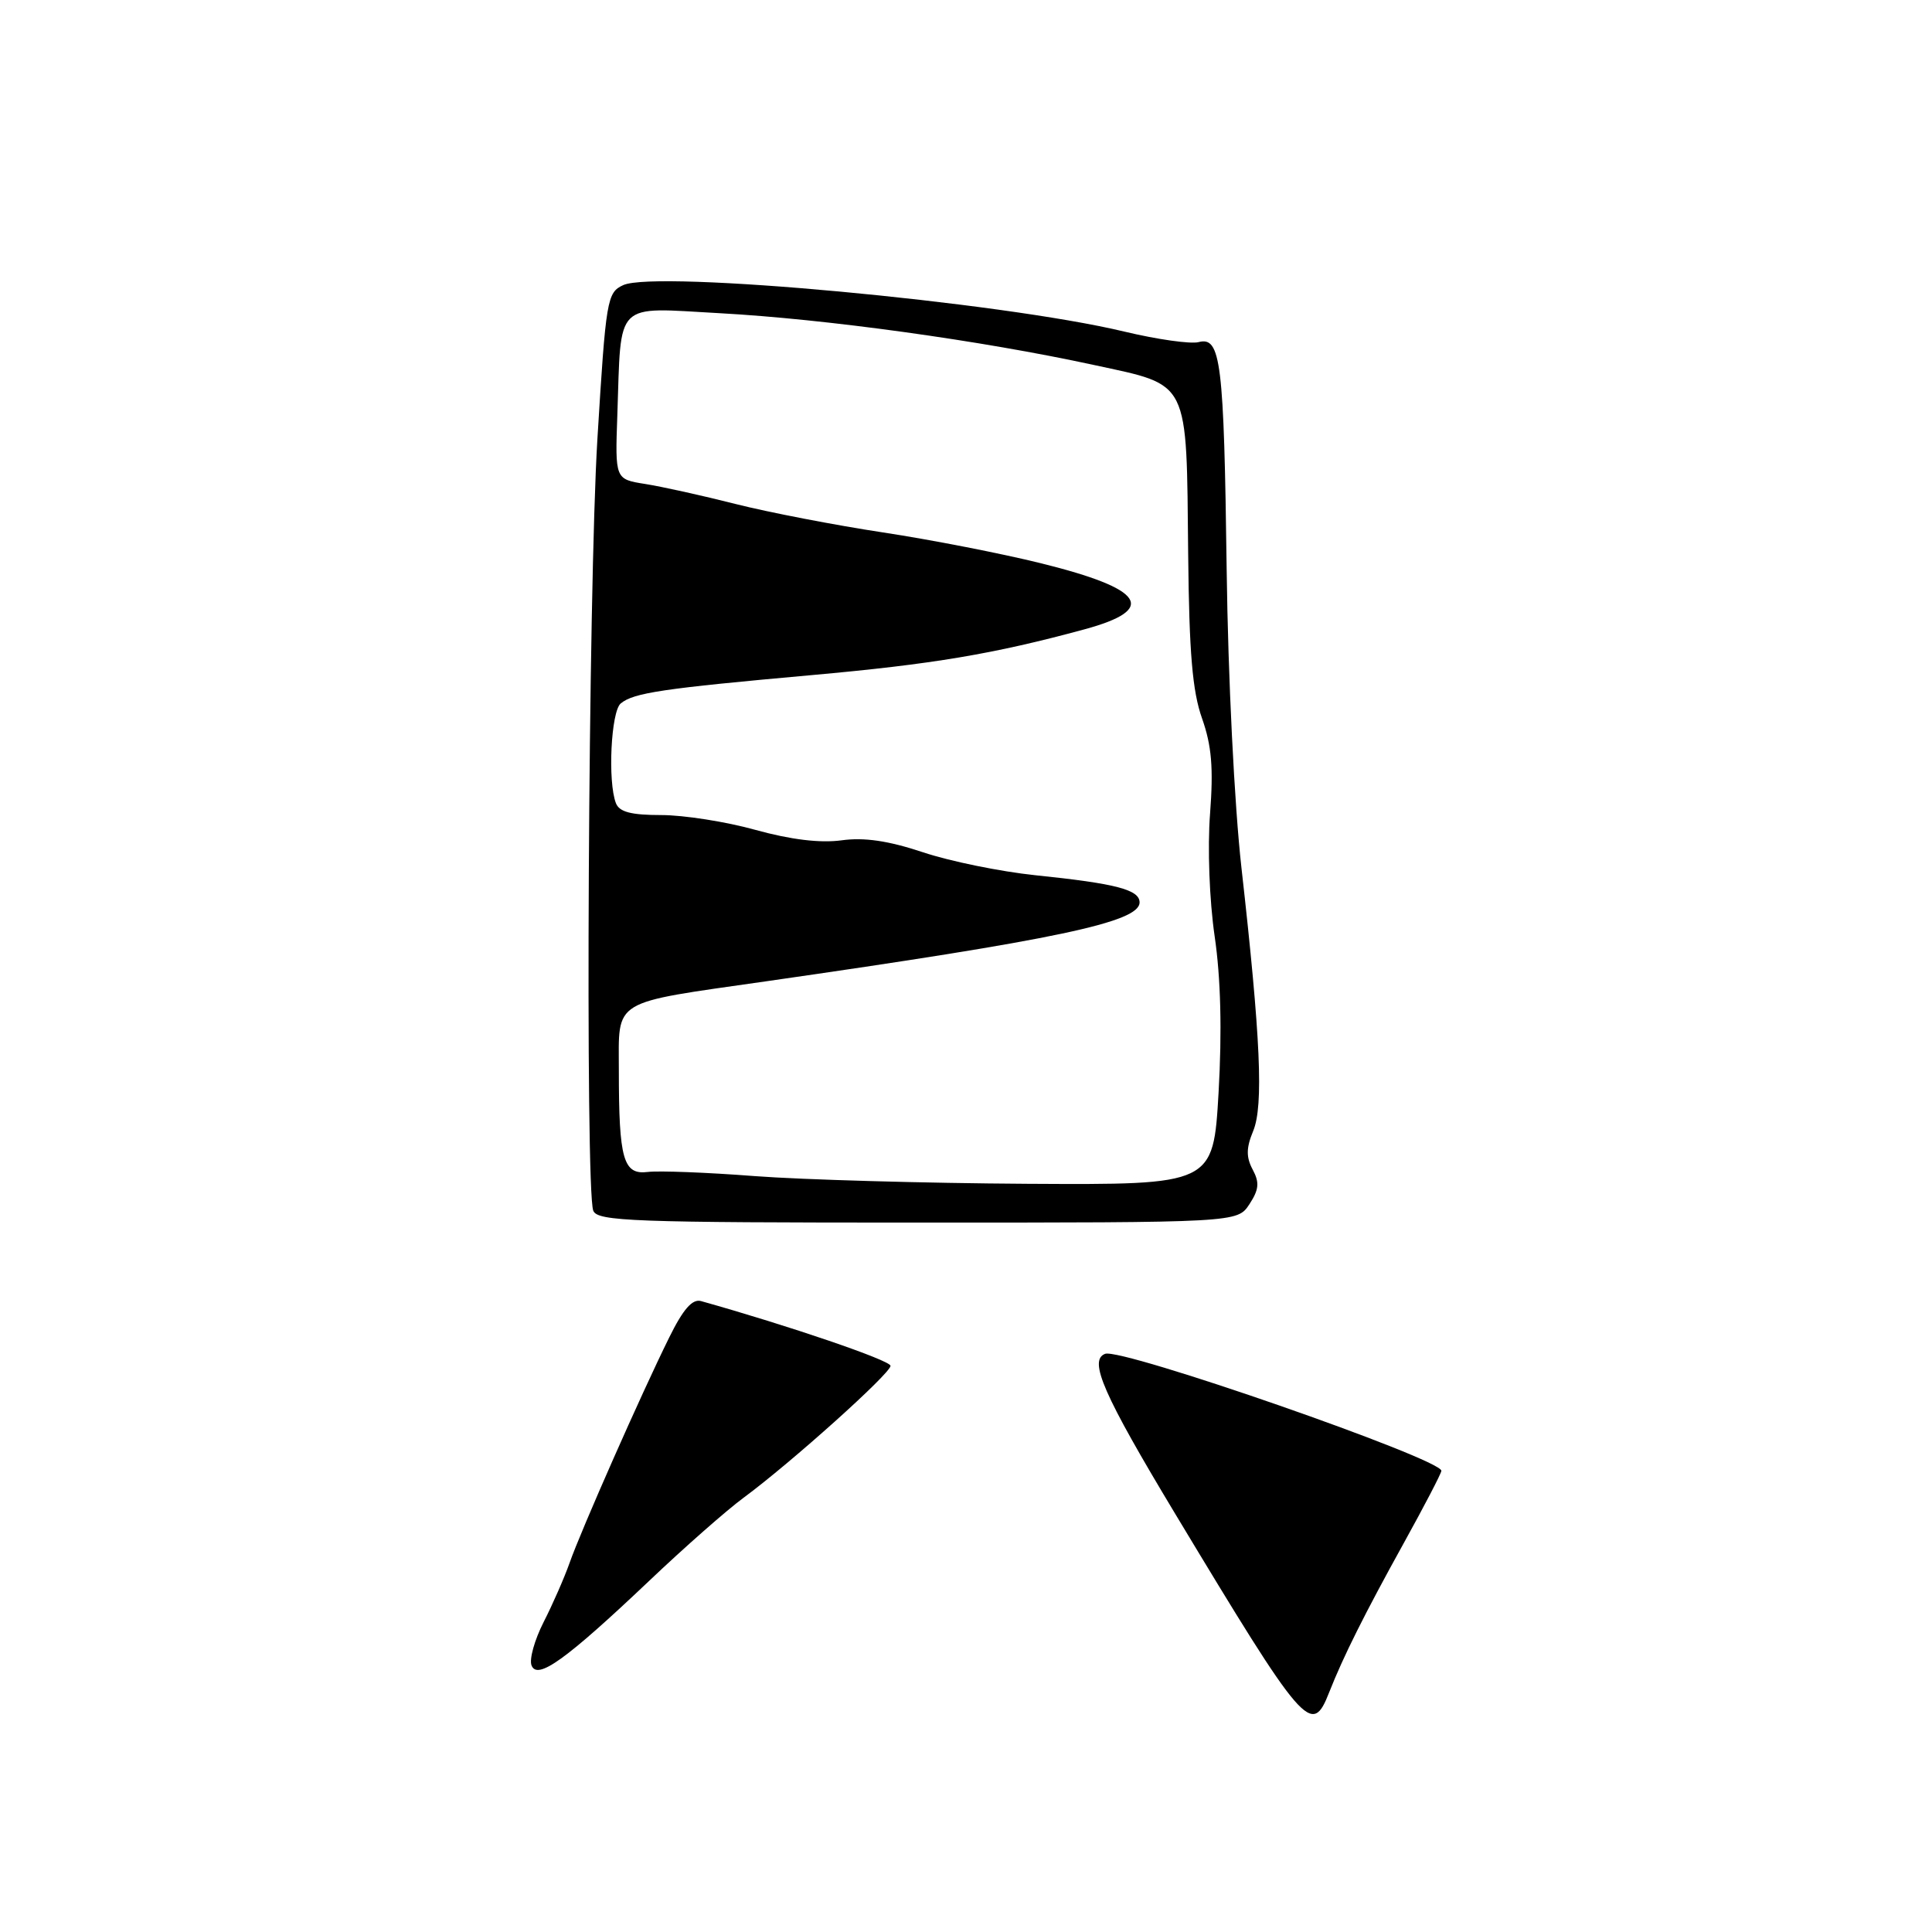 <?xml version="1.0" encoding="UTF-8" standalone="no"?>
<!DOCTYPE svg PUBLIC "-//W3C//DTD SVG 1.1//EN" "http://www.w3.org/Graphics/SVG/1.1/DTD/svg11.dtd" >
<svg xmlns="http://www.w3.org/2000/svg" xmlns:xlink="http://www.w3.org/1999/xlink" version="1.1" viewBox="0 0 256 256">
 <g >
 <path fill="currentColor"
d=" M 176.12 224.25 C 177.98 219.52 180.83 213.82 185.99 204.50 C 188.73 199.55 190.98 195.23 190.99 194.89 C 191.02 193.32 148.59 178.56 146.43 179.39 C 144.21 180.24 146.19 184.76 155.74 200.62 C 172.85 229.03 173.81 230.15 176.12 224.25 Z  M 86.00 209.49 C 90.67 205.05 96.30 200.10 98.50 198.48 C 104.78 193.85 118.00 181.99 118.00 180.98 C 118.00 180.26 104.45 175.64 92.89 172.40 C 91.74 172.08 90.52 173.47 88.67 177.23 C 85.01 184.62 76.98 202.79 75.47 207.10 C 74.77 209.08 73.22 212.61 72.03 214.94 C 70.84 217.28 70.11 219.86 70.43 220.67 C 71.19 222.66 74.96 219.95 86.00 209.49 Z  M 165.55 159.57 C 166.82 157.63 166.91 156.70 165.99 154.98 C 165.11 153.33 165.12 152.12 166.05 149.87 C 167.44 146.52 167.04 137.53 164.50 115.00 C 163.57 106.73 162.72 89.75 162.54 75.50 C 162.18 47.91 161.77 44.56 158.83 45.33 C 157.78 45.61 153.34 44.98 148.95 43.93 C 132.52 40.00 86.96 35.78 82.58 37.78 C 80.44 38.76 80.29 39.64 79.16 58.15 C 77.95 77.98 77.52 157.57 78.61 160.42 C 79.15 161.83 83.87 162.00 121.58 162.00 C 163.95 162.00 163.95 162.00 165.55 159.57 Z  M 100.00 155.84 C 93.67 155.35 87.30 155.11 85.84 155.29 C 82.59 155.70 82.00 153.63 82.00 141.85 C 82.00 132.28 80.83 132.99 101.50 130.03 C 140.07 124.50 151.00 122.19 151.00 119.57 C 151.00 117.89 147.85 117.07 137.16 115.97 C 132.58 115.49 125.89 114.13 122.30 112.93 C 117.70 111.40 114.50 110.93 111.49 111.35 C 108.68 111.73 104.78 111.26 100.12 109.97 C 96.22 108.88 90.59 108.00 87.62 108.00 C 83.61 108.00 82.06 107.59 81.61 106.42 C 80.51 103.56 80.96 94.28 82.25 93.21 C 83.96 91.80 87.78 91.23 107.50 89.46 C 123.56 88.02 131.62 86.67 143.70 83.39 C 153.45 80.74 151.68 78.04 137.95 74.64 C 132.75 73.35 123.33 71.51 117.00 70.55 C 110.67 69.59 101.90 67.90 97.50 66.79 C 93.10 65.67 87.70 64.48 85.50 64.13 C 81.50 63.50 81.50 63.50 81.80 55.00 C 82.33 39.69 81.28 40.73 95.35 41.50 C 109.40 42.27 129.95 45.11 144.94 48.36 C 157.75 51.14 157.20 50.03 157.44 73.50 C 157.57 86.48 158.00 91.61 159.28 95.20 C 160.55 98.80 160.80 101.76 160.34 107.80 C 159.99 112.32 160.25 119.29 160.95 124.08 C 161.76 129.60 161.93 136.62 161.47 144.73 C 160.76 157.00 160.76 157.00 136.13 156.86 C 122.58 156.78 106.33 156.32 100.00 155.84 Z "/>
</g>
</svg>